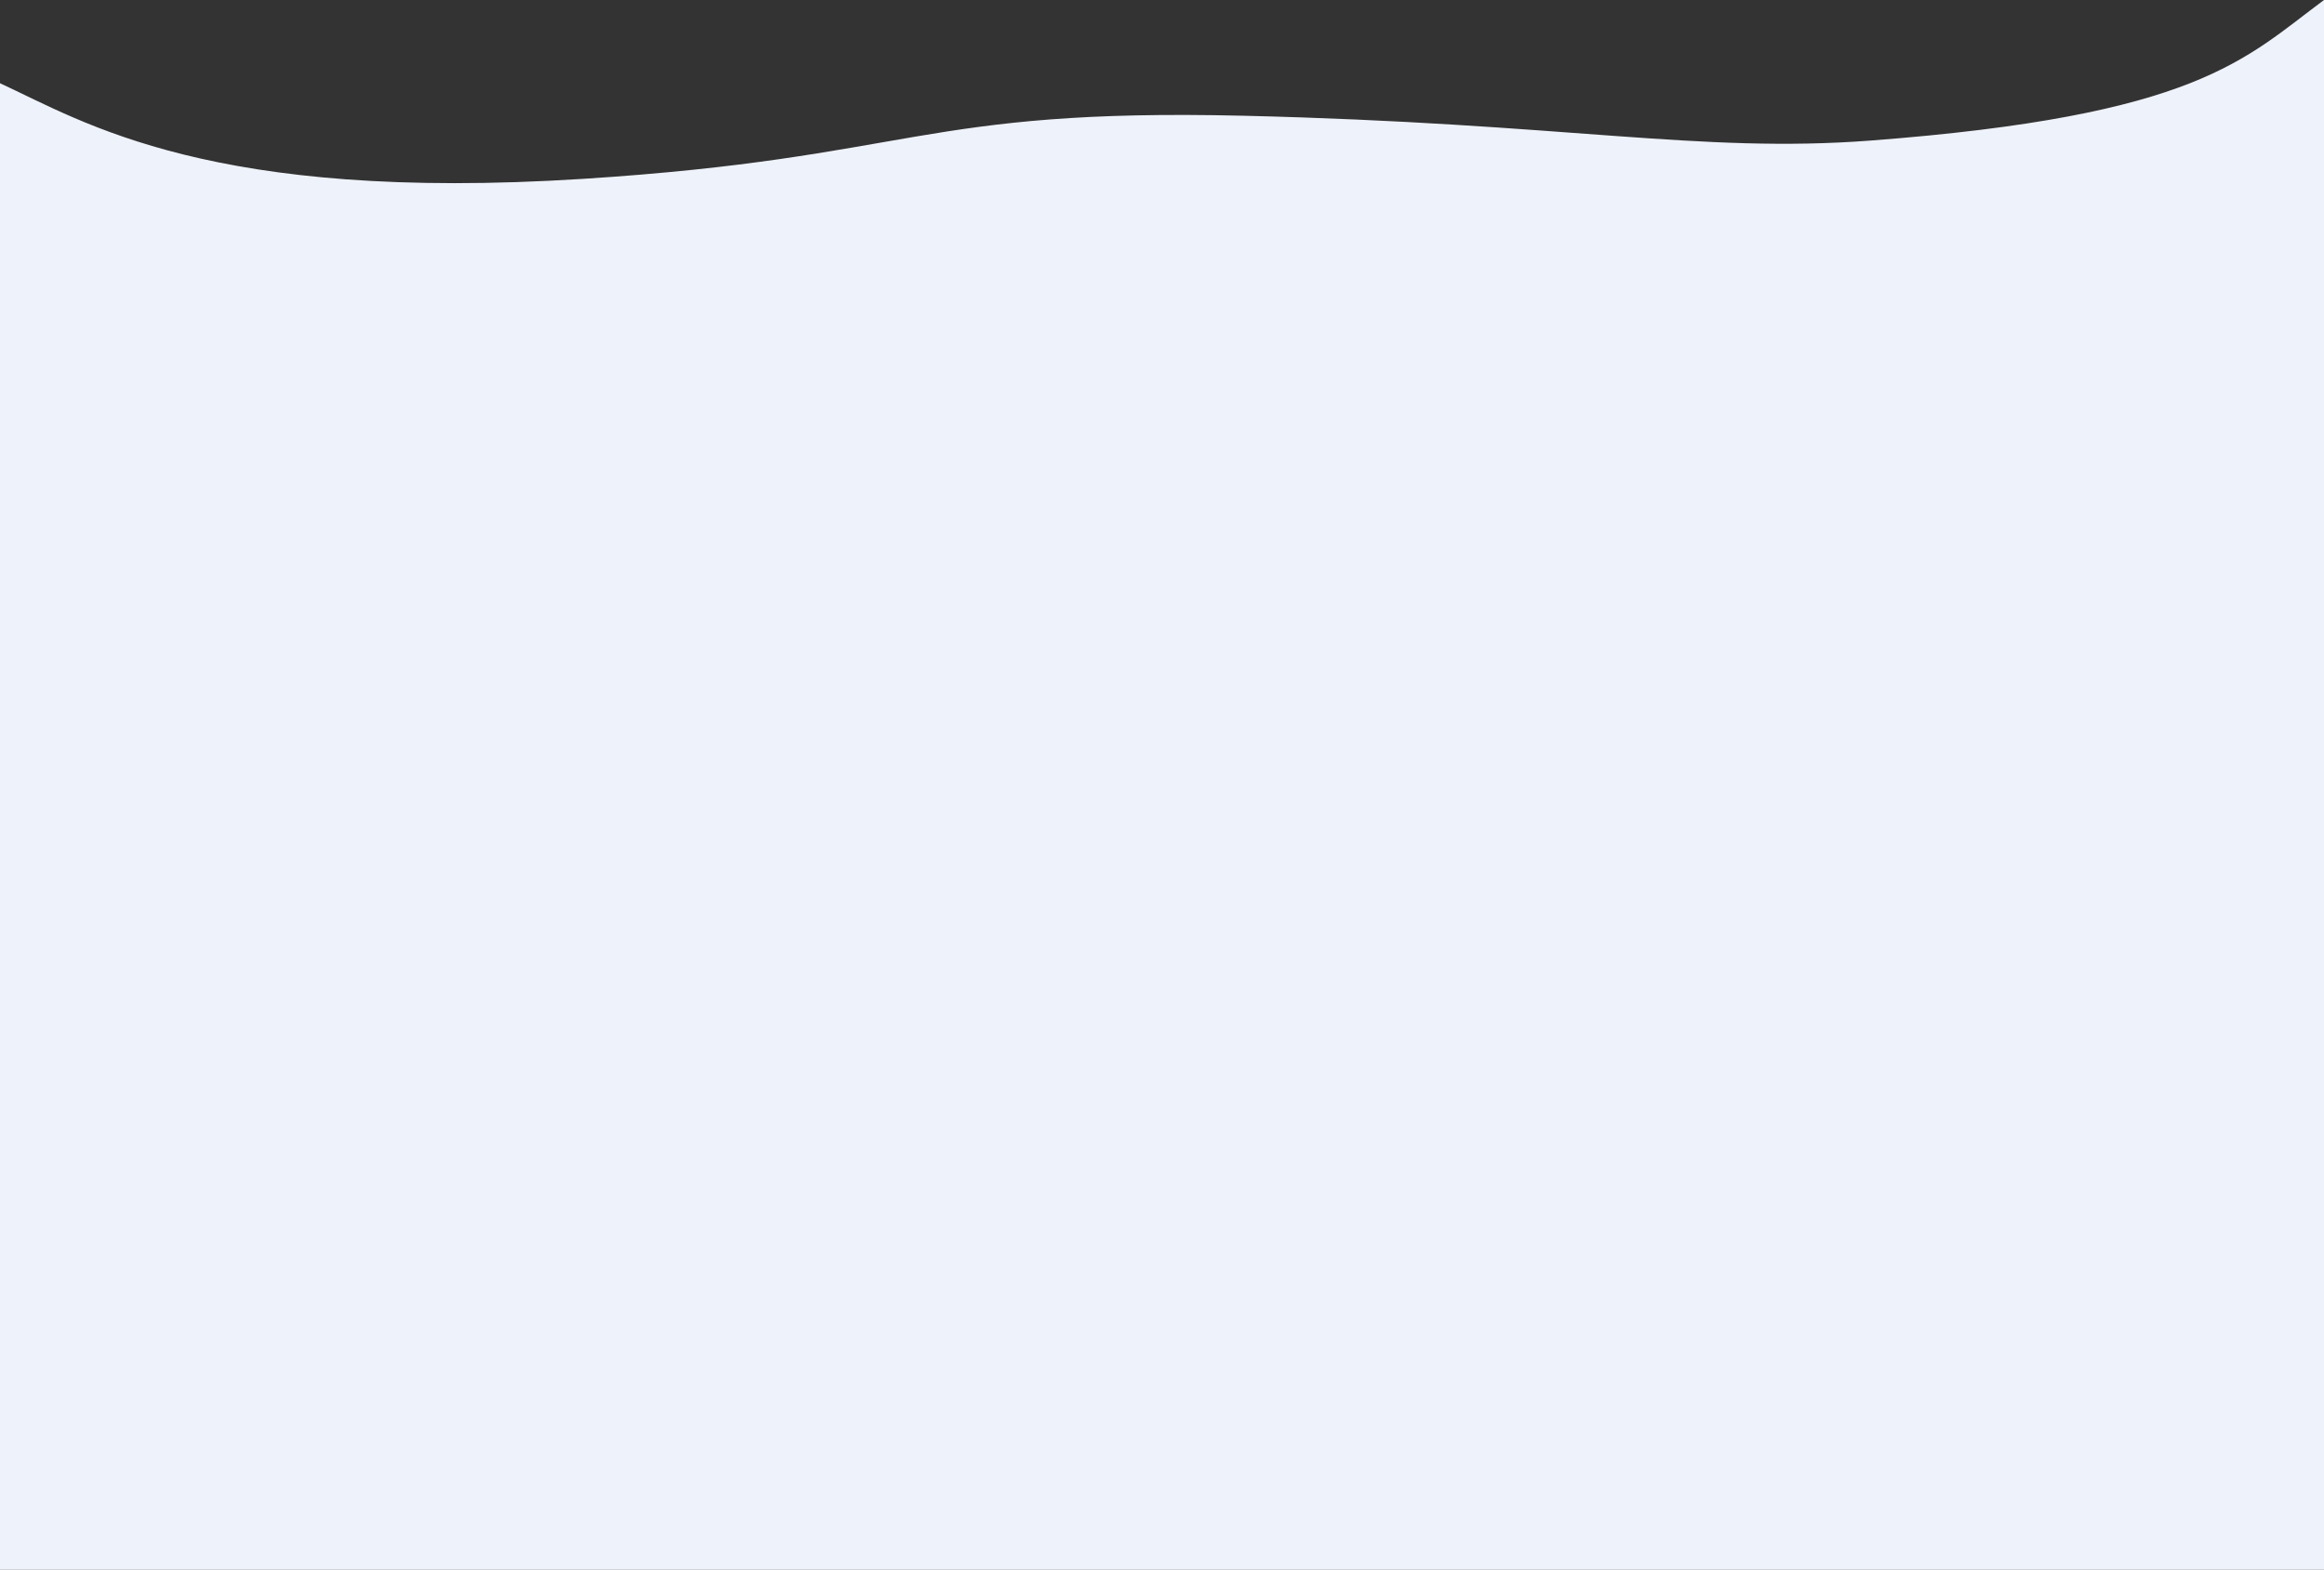 <svg width="1920" height="1297" viewBox="0 0 1920 1297" fill="none" xmlns="http://www.w3.org/2000/svg"><rect x="0" y="0" width="1920" height="1297" fill="#333333" stroke="none"/><path d="M481.505 147.784C174.181 167.367 69.551 100.894 0 68.755V1297h1920V0c-66.07 48.998-104.11 95.625-375.17 116.173-140.7 10.665-250.79-14.226-517.62-20.548-266.834-6.322-272.853 34.773-545.705 52.159z" fill="url(#a)"/><defs><linearGradient id="a" x1="960" y1="660.923" x2="960" y2="1184.56" gradientUnits="userSpaceOnUse"><stop offset=".038" stop-color="#EEF2FA"/><stop offset="1" stop-color="#EEF2FA"/></linearGradient></defs></svg>